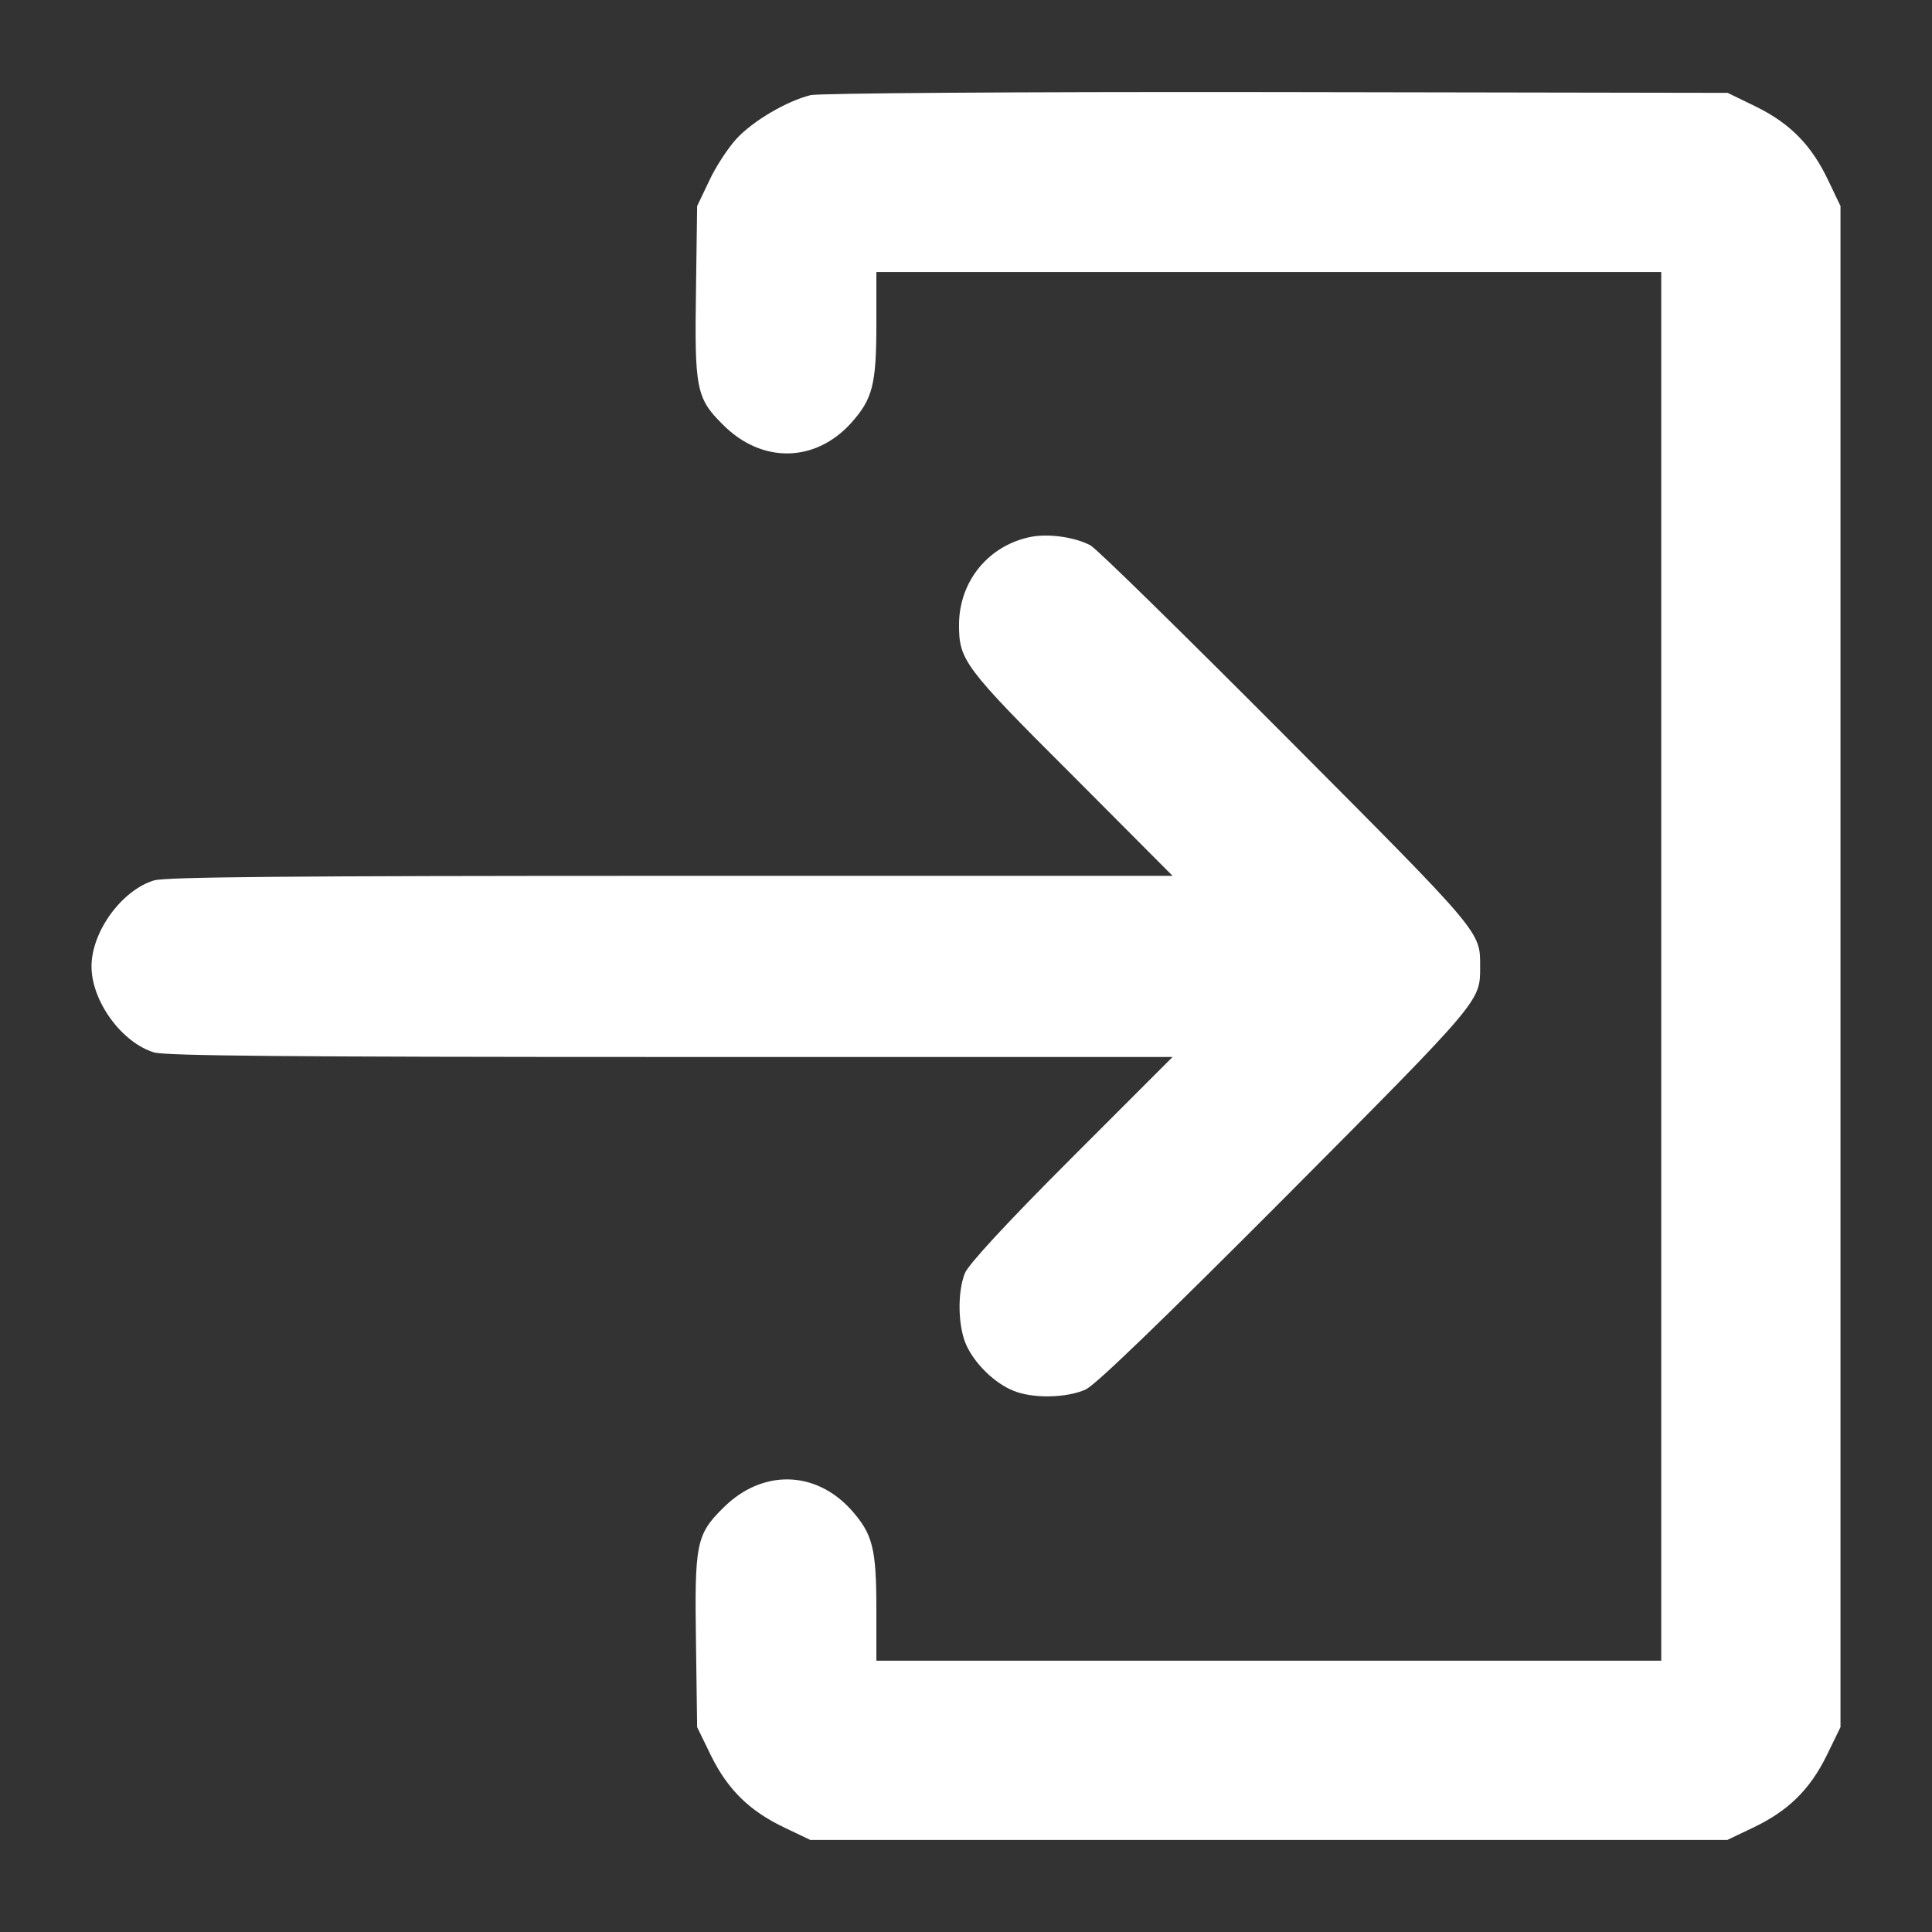 <svg version="1.1" xmlns="http://www.w3.org/2000/svg" xmlns:xlink="http://www.w3.org/1999/xlink" width="512pt" height="512pt" viewBox="0,0,256,256"><rect x="0" y="0" width="256" height="256" fill="#333333" stroke="none"/><g fill="#ffffff" fill-rule="nonzero" stroke="none" stroke-width="1" stroke-linecap="butt" stroke-linejoin="miter" stroke-miterlimit="10" stroke-dasharray="" stroke-dashoffset="0" font-family="none" font-weight="none" font-size="none" text-anchor="none" style="mix-blend-mode: normal"><g transform="translate(0.125,0.054) scale(0.5,0.5)"><g transform="translate(0,512) scale(0.1,-0.1)"><path d="M2146,4869c-62,-15 -153,-68 -197,-116c-22,-24 -55,-74 -72,-111l-32,-67l-3,-219c-4,-265 0,-290 72,-361c103,-103 244,-100 339,5c57,64 67,101 67,264v136h1040h1040v-1840v-1840h-1040h-1040v136c0,163 -10,200 -67,264c-95,105 -236,108 -339,5c-72,-71 -76,-96 -72,-362l3,-219l37,-76c45,-91 103,-147 196,-191l67,-32h1215h1215l67,32c93,44 151,100 196,191l37,76v2015v2016l-32,67c-44,93 -100,151 -191,196l-76,37l-1195,2c-701,1 -1212,-3 -1235,-8z"></path><path d="M2733,3699c-114,-21 -194,-117 -194,-234c0,-93 13,-112 299,-397l267,-268h-1329c-1014,0 -1338,-3 -1370,-12c-86,-26 -166,-136 -166,-228c0,-92 80,-202 166,-228c32,-9 356,-12 1370,-12h1329l-267,-267c-177,-177 -272,-281 -283,-305c-21,-51 -19,-144 4,-193c23,-49 74,-99 123,-119c51,-22 143,-20 193,3c27,13 199,179 531,512c521,524 514,516 514,609c0,93 7,85 -514,608c-270,271 -503,500 -519,508c-40,21 -106,31 -154,23z"></path></g></g></g></svg>